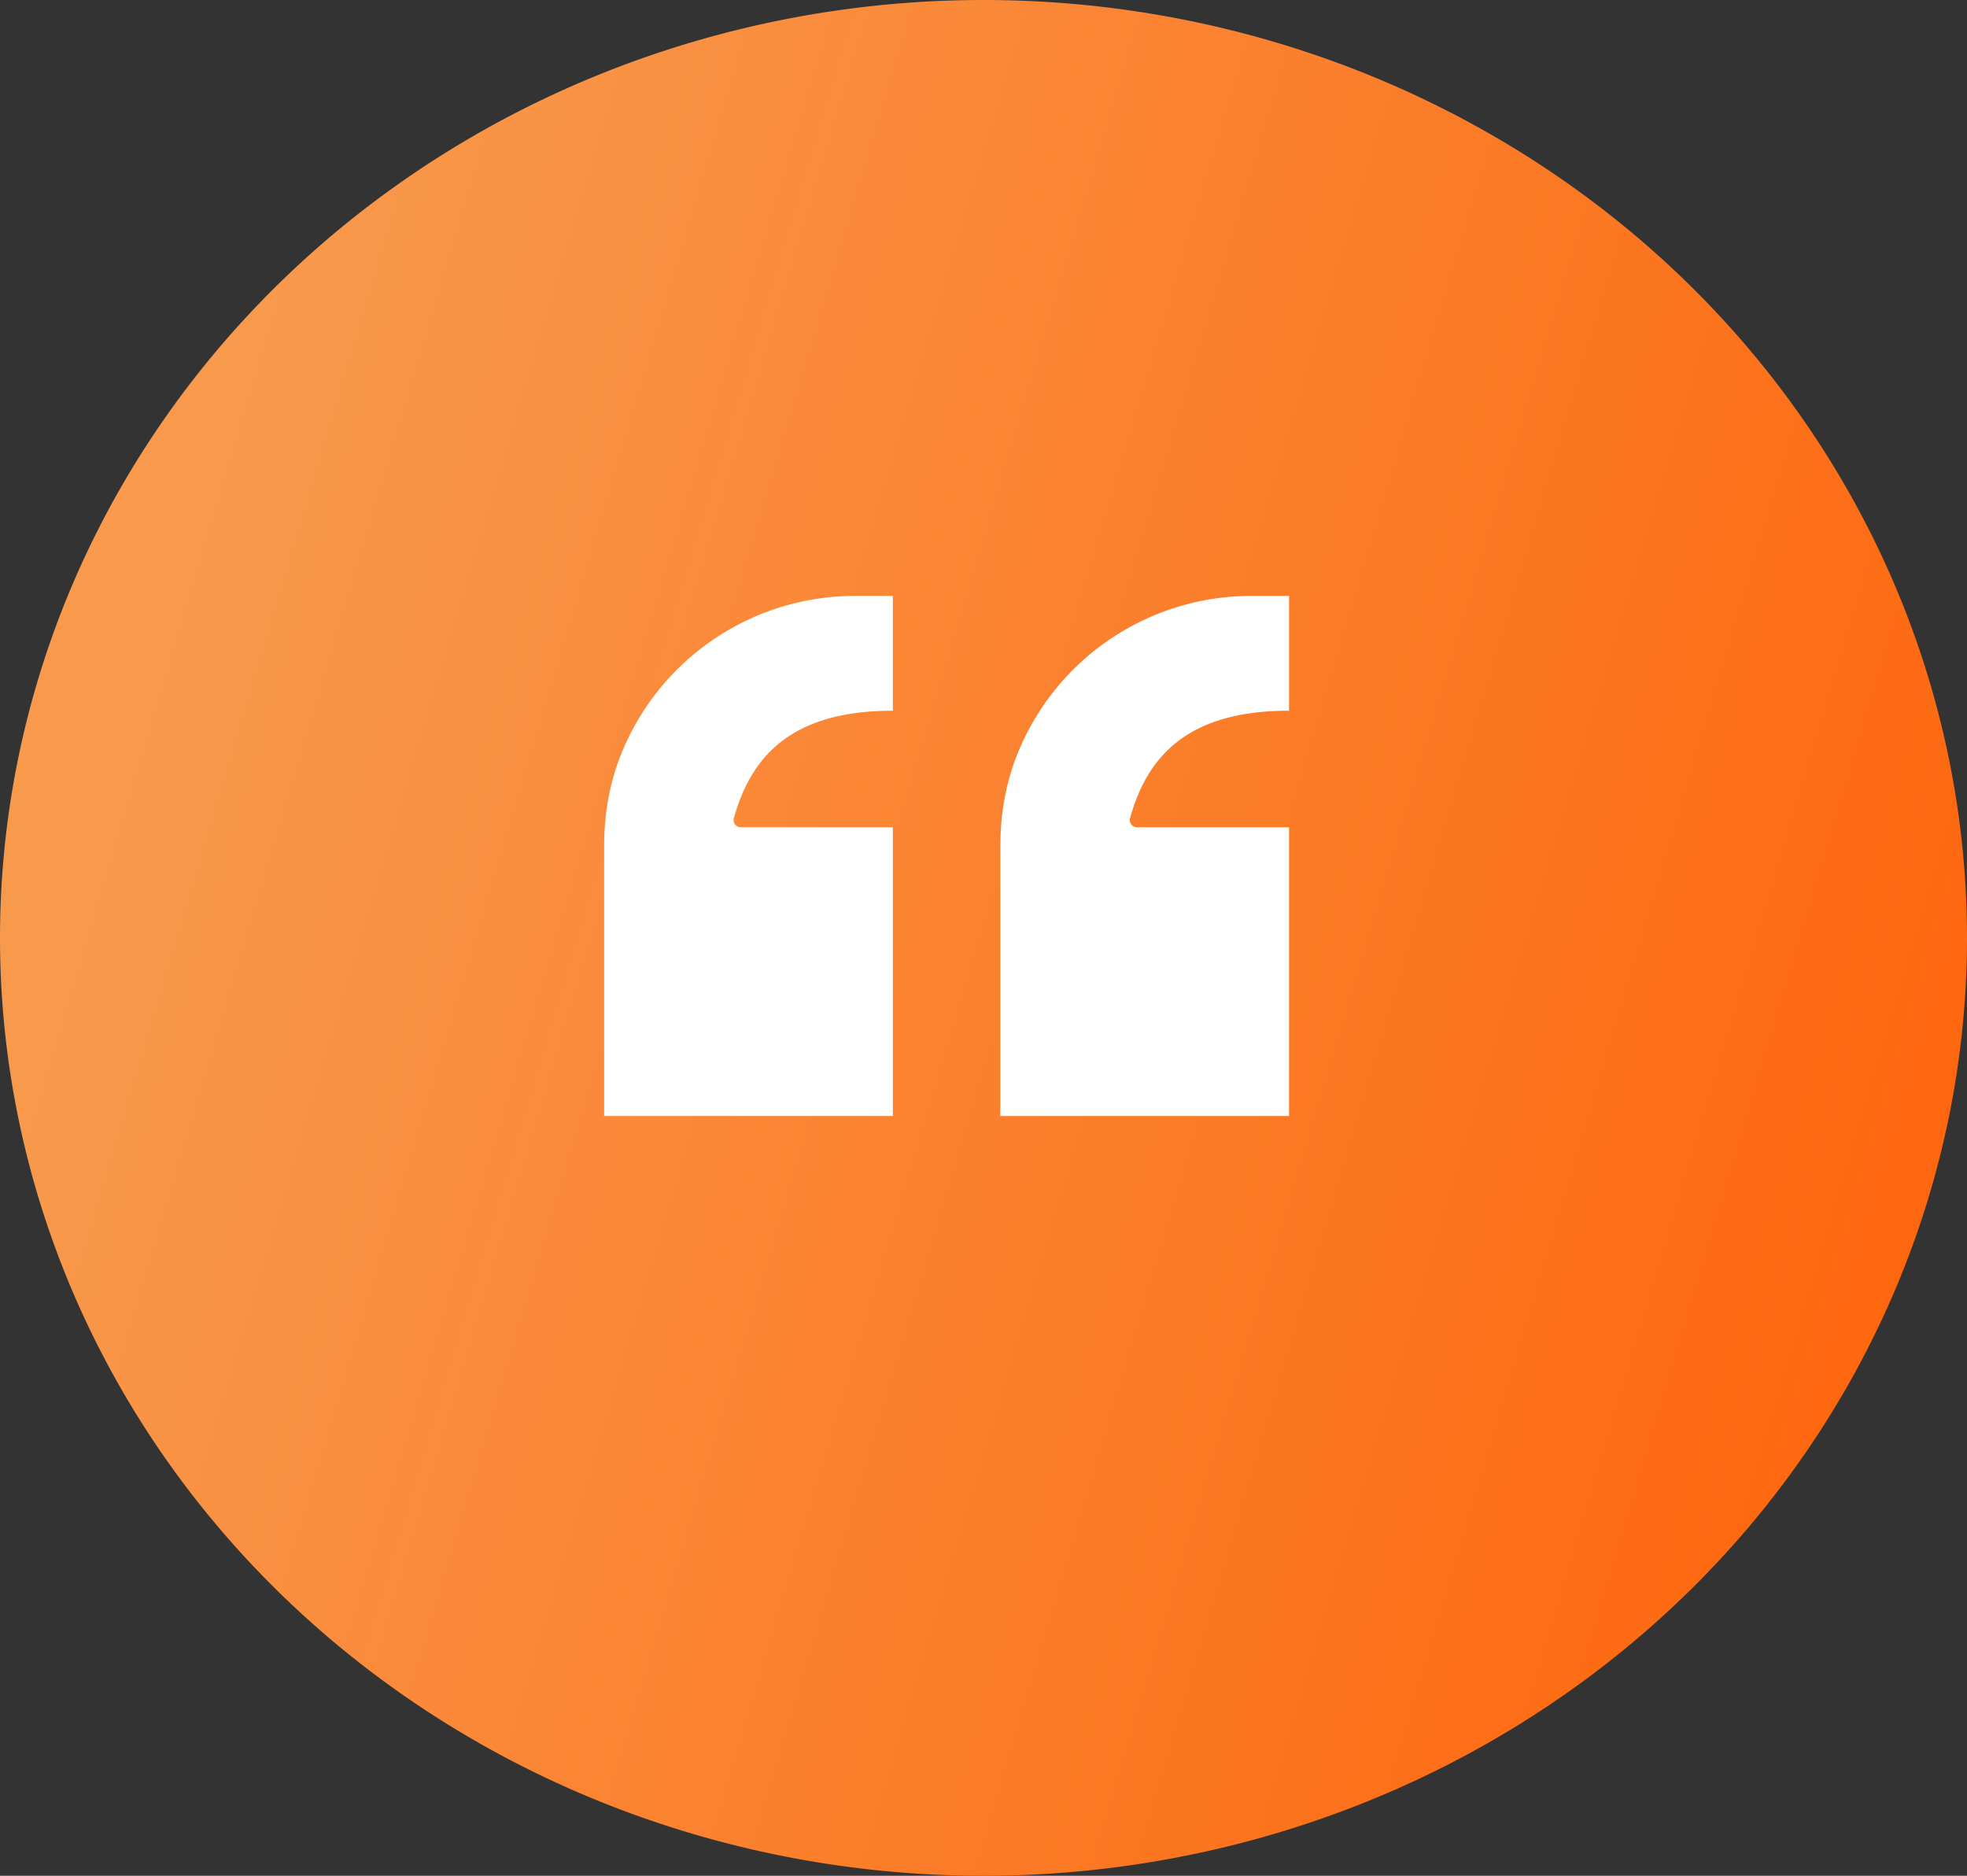 <svg xmlns="http://www.w3.org/2000/svg" width="86" height="82" viewBox="1053 696.95 86 82"><rect x="1053" y="696.95" width="86" height="82" fill="#333333" stroke="none"/><g data-name="CompositeLayer"><path d="M0 40.9a43 41 0 1 1 0 .1z" fill-rule="evenodd" fill="url(&quot;#a&quot;)" transform="translate(1053 697)" data-name="Ellipse 1"/><g data-name="Group 3419"><path d="M1109.359 728.019V723h-1.655a11.02 11.02 0 0 0-10.288 7.08c-.469 1.23-.68 2.543-.68 3.86v11.796h12.623v-12.622h-6.649a.315.315 0 0 1-.302-.399c.766-2.756 2.573-4.696 6.951-4.696Z" fill="#fff" fill-rule="evenodd" data-name="Path 8176"/><path d="M1092.037 728.019V723h-1.655a11.02 11.02 0 0 0-10.288 7.08c-.47 1.23-.68 2.543-.68 3.86v11.796h12.623v-12.622h-6.65a.314.314 0 0 1-.302-.399c.767-2.756 2.574-4.696 6.952-4.696Z" fill="#fff" fill-rule="evenodd" data-name="Path 8177"/></g></g><defs><linearGradient x1=".07" y1=".39" x2="1.174" y2=".707" id="a"><stop stop-color="#f8994c" offset="0"/><stop stop-color="#ff5c01" offset="1"/></linearGradient></defs></svg>
